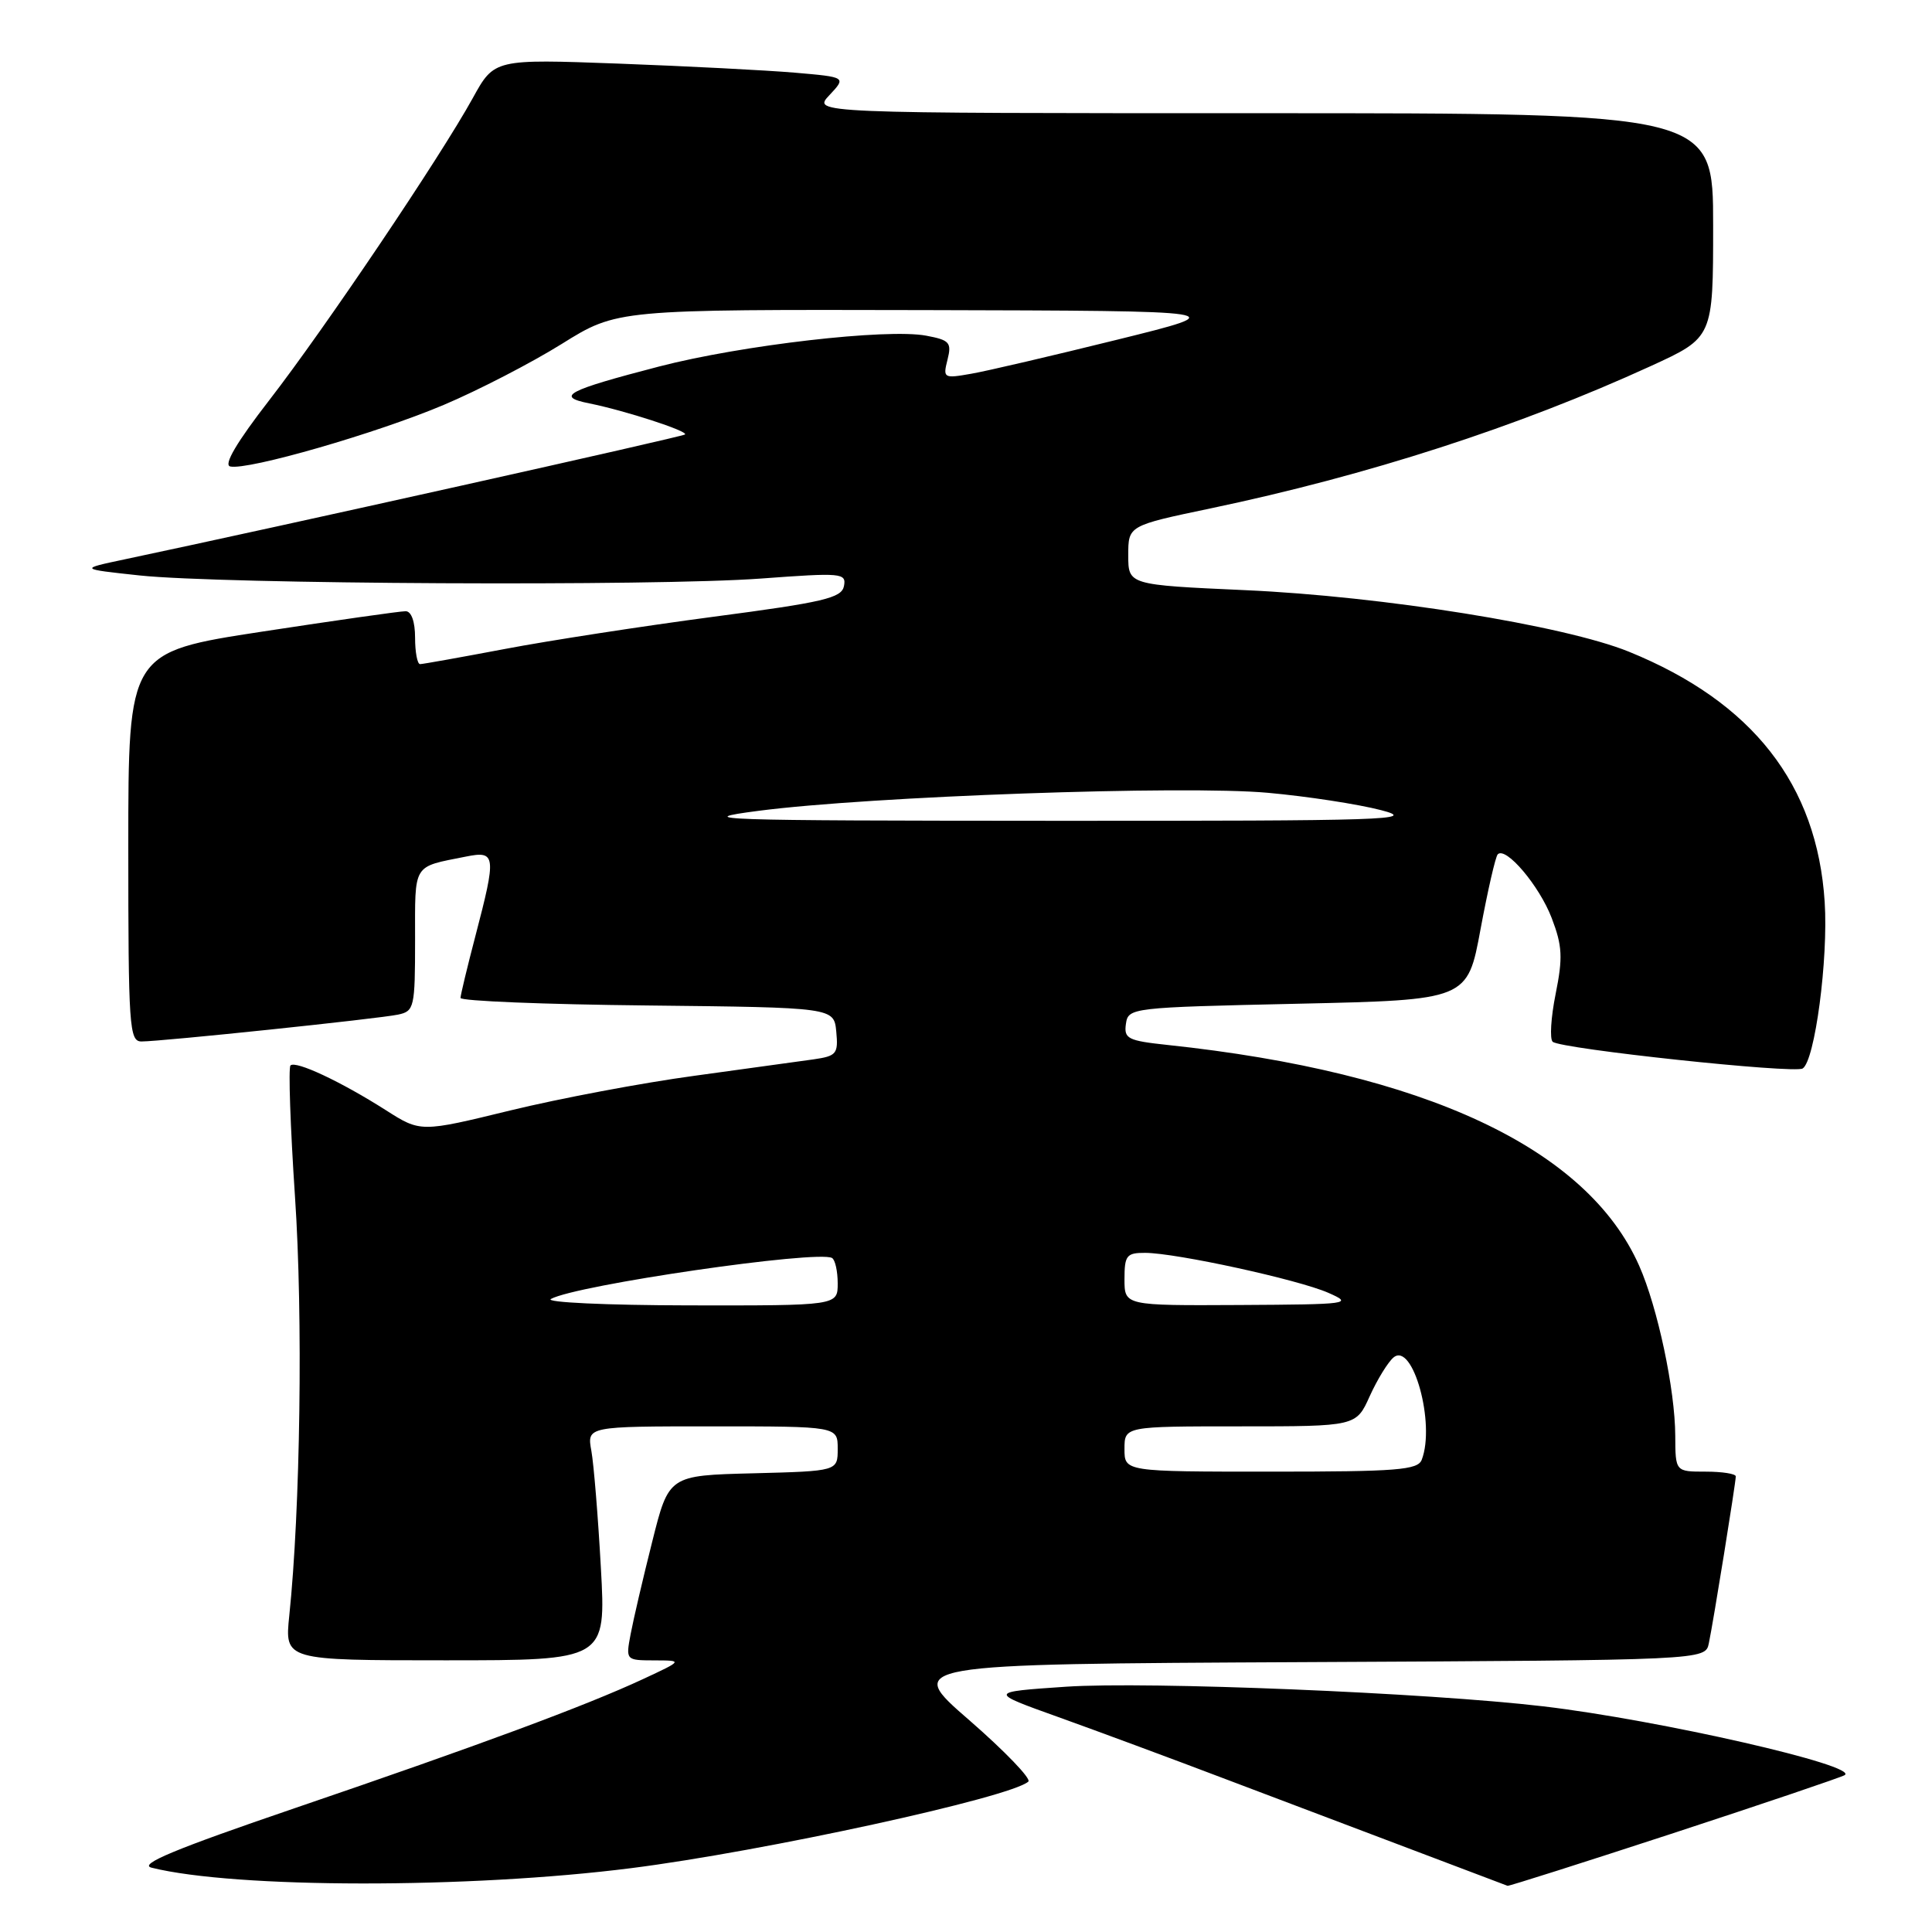 <?xml version="1.0" encoding="UTF-8" standalone="no"?>
<!DOCTYPE svg PUBLIC "-//W3C//DTD SVG 1.1//EN" "http://www.w3.org/Graphics/SVG/1.1/DTD/svg11.dtd" >
<svg xmlns="http://www.w3.org/2000/svg" xmlns:xlink="http://www.w3.org/1999/xlink" version="1.1" viewBox="0 0 256 256">
 <g >
 <path fill="currentColor"
d=" M 83.63 247.54 C 101.16 245.32 133.94 238.17 136.26 236.07 C 136.67 235.70 133.15 232.04 128.44 227.94 C 119.86 220.50 119.86 220.50 172.91 220.24 C 225.97 219.98 225.97 219.98 226.43 217.74 C 227.03 214.90 230.00 196.46 230.00 195.63 C 230.00 195.28 228.20 195.00 226.00 195.00 C 222.00 195.00 222.00 195.00 221.98 190.25 C 221.96 184.15 219.65 173.25 217.20 167.72 C 210.31 152.14 188.82 142.08 154.69 138.46 C 149.45 137.90 148.91 137.63 149.19 135.67 C 149.50 133.53 149.85 133.49 171.97 133.00 C 194.45 132.50 194.45 132.50 196.18 123.12 C 197.14 117.97 198.16 113.50 198.46 113.20 C 199.54 112.13 203.98 117.38 205.61 121.65 C 207.02 125.33 207.10 126.89 206.13 131.70 C 205.50 134.83 205.33 137.68 205.74 138.04 C 206.83 138.99 237.72 142.29 238.86 141.58 C 240.48 140.59 242.27 127.06 241.78 119.52 C 240.78 103.95 232.23 93.02 215.83 86.35 C 207.28 82.88 183.21 79.01 165.00 78.20 C 149.50 77.50 149.50 77.50 149.50 73.57 C 149.50 69.65 149.50 69.65 160.43 67.36 C 181.26 62.99 201.14 56.56 218.75 48.50 C 227.00 44.72 227.00 44.72 227.00 29.86 C 227.00 15.00 227.00 15.00 167.33 15.00 C 107.65 15.00 107.65 15.00 109.90 12.61 C 112.14 10.22 112.14 10.22 105.32 9.63 C 101.57 9.31 91.08 8.77 82.00 8.43 C 65.50 7.82 65.50 7.82 62.65 12.99 C 58.29 20.89 43.06 43.49 35.70 53.00 C 31.34 58.63 29.59 61.61 30.51 61.81 C 32.83 62.34 49.95 57.40 58.80 53.65 C 63.37 51.72 70.41 48.08 74.44 45.57 C 81.77 41.00 81.77 41.00 122.64 41.09 C 163.50 41.19 163.50 41.19 148.00 45.02 C 139.47 47.13 130.79 49.16 128.71 49.52 C 125.03 50.17 124.93 50.11 125.55 47.66 C 126.12 45.39 125.83 45.06 122.73 44.48 C 117.53 43.50 98.27 45.73 87.35 48.56 C 75.08 51.75 73.57 52.55 78.08 53.45 C 82.81 54.40 91.21 57.13 90.77 57.57 C 90.46 57.87 36.82 69.83 16.50 74.12 C 10.50 75.39 10.50 75.39 18.50 76.25 C 29.38 77.41 86.82 77.70 100.84 76.66 C 111.55 75.87 112.16 75.92 111.83 77.66 C 111.52 79.24 109.16 79.80 94.49 81.73 C 85.14 82.97 72.73 84.88 66.91 85.99 C 61.08 87.09 56.02 88.00 55.66 88.00 C 55.30 88.00 55.00 86.42 55.00 84.50 C 55.00 82.37 54.51 80.99 53.75 80.99 C 53.06 80.98 44.51 82.20 34.75 83.69 C 17.00 86.41 17.00 86.41 17.00 112.20 C 17.00 136.10 17.13 138.00 18.75 138.00 C 21.39 138.00 50.17 134.99 52.75 134.44 C 54.89 133.99 55.00 133.50 55.00 124.55 C 55.00 114.28 54.60 114.93 61.75 113.50 C 65.72 112.70 65.79 113.34 63.00 124.00 C 61.92 128.12 61.03 131.83 61.02 132.23 C 61.01 132.64 72.14 133.09 85.75 133.23 C 110.50 133.50 110.50 133.50 110.81 136.69 C 111.09 139.63 110.85 139.93 107.81 140.37 C 105.99 140.63 98.88 141.61 92.00 142.55 C 85.12 143.48 74.15 145.55 67.62 147.14 C 55.73 150.04 55.73 150.04 51.12 147.10 C 45.15 143.30 39.17 140.50 38.49 141.18 C 38.20 141.47 38.47 149.31 39.09 158.60 C 40.16 174.38 39.80 200.01 38.33 214.09 C 37.72 220.00 37.72 220.00 59.01 220.00 C 80.30 220.00 80.30 220.00 79.62 207.75 C 79.25 201.01 78.68 194.04 78.36 192.25 C 77.77 189.00 77.77 189.00 94.39 189.00 C 111.00 189.00 111.00 189.00 111.00 191.97 C 111.00 194.93 111.00 194.93 99.81 195.22 C 88.62 195.50 88.62 195.50 86.42 204.29 C 85.20 209.12 83.92 214.63 83.56 216.54 C 82.91 219.99 82.92 220.00 86.70 220.01 C 90.50 220.02 90.50 220.02 85.20 222.49 C 77.59 226.03 63.57 231.23 39.09 239.58 C 23.18 245.01 18.30 247.04 20.09 247.48 C 31.20 250.24 62.15 250.27 83.63 247.54 Z  M 221.76 242.89 C 233.72 238.97 243.91 235.52 244.42 235.22 C 246.48 233.99 219.89 227.92 204.50 226.10 C 189.26 224.30 152.05 222.77 141.23 223.50 C 130.96 224.20 130.96 224.20 140.23 227.52 C 145.33 229.35 155.35 233.06 162.50 235.78 C 169.65 238.49 180.90 242.75 187.50 245.24 C 194.10 247.73 199.62 249.82 199.76 249.88 C 199.90 249.95 209.80 246.80 221.76 242.89 Z  M 149.00 192.00 C 149.00 189.00 149.00 189.00 164.35 189.00 C 179.70 189.00 179.70 189.00 181.50 184.99 C 182.50 182.79 183.91 180.49 184.65 179.87 C 187.21 177.75 190.22 188.66 188.39 193.42 C 187.87 194.79 185.15 195.00 168.39 195.00 C 149.00 195.00 149.00 195.00 149.00 192.00 Z  M 73.00 172.12 C 76.37 170.26 108.35 165.61 110.25 166.69 C 110.66 166.93 111.00 168.44 111.00 170.06 C 111.00 173.00 111.00 173.00 91.25 172.97 C 80.33 172.95 72.17 172.57 73.00 172.12 Z  M 149.00 169.50 C 149.00 166.35 149.27 166.00 151.75 166.01 C 155.88 166.03 172.01 169.55 176.00 171.30 C 179.35 172.77 178.85 172.84 164.25 172.92 C 149.00 173.00 149.00 173.00 149.00 169.50 Z  M 100.50 107.44 C 115.32 105.51 156.90 104.04 168.00 105.05 C 173.22 105.52 179.97 106.56 183.00 107.35 C 187.98 108.64 183.91 108.78 139.50 108.76 C 94.76 108.74 91.37 108.63 100.50 107.44 Z "/>
</g>
</svg>